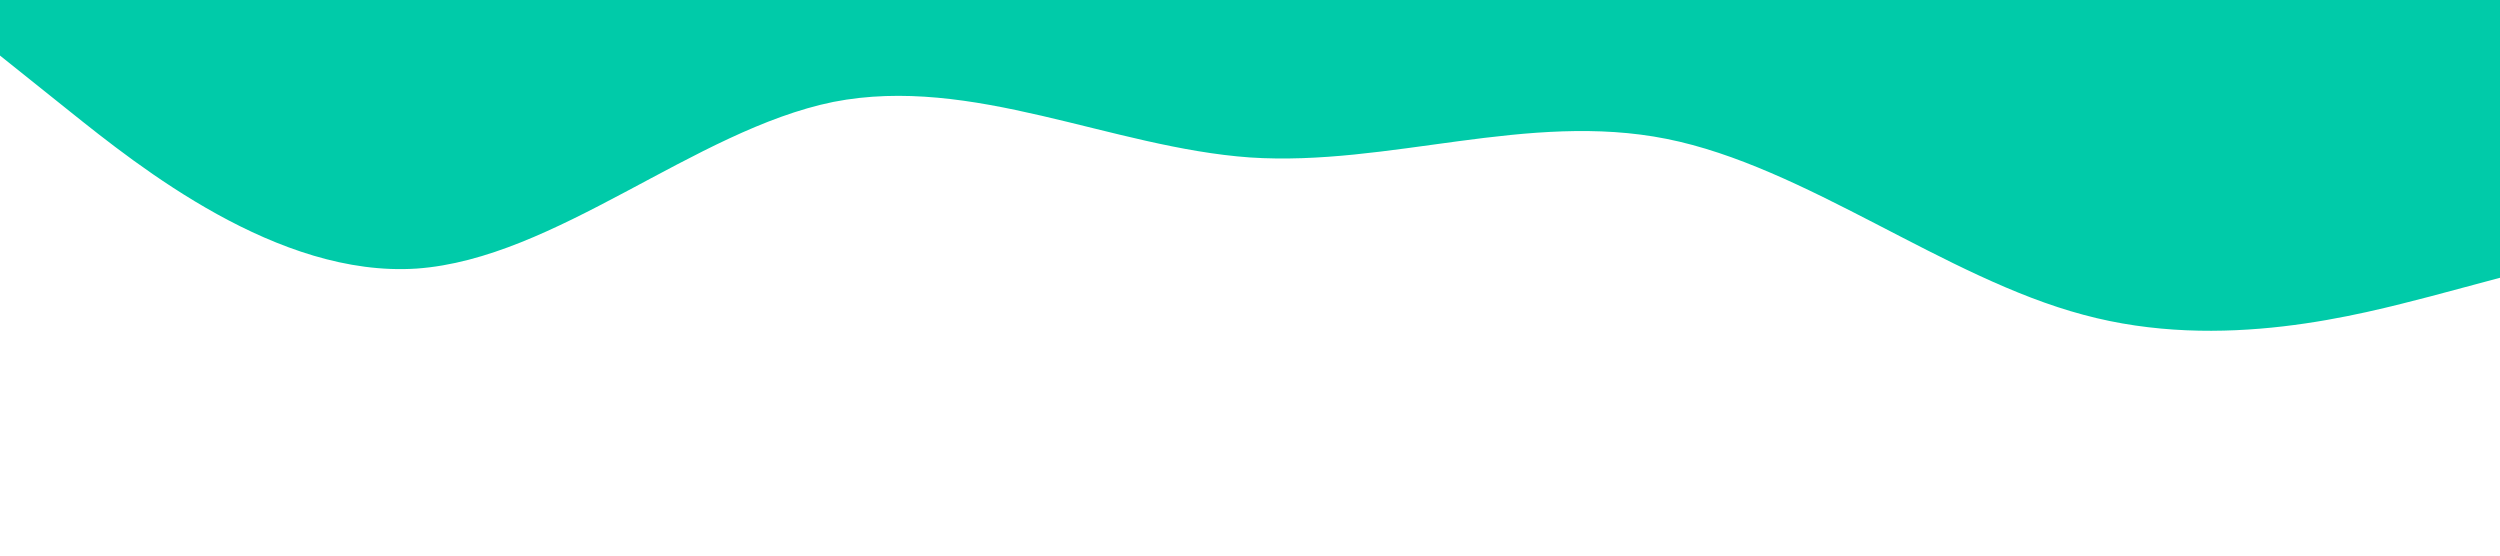 <svg xmlns="http://www.w3.org/2000/svg" viewBox="0 0 1440 320"><path fill="#00cba9" fill-opacity="1" d="M0,32L40,64C80,96,160,160,240,154.7C320,149,400,75,480,58.7C560,43,640,85,720,90.7C800,96,880,64,960,80C1040,96,1120,160,1200,181.3C1280,203,1360,181,1400,170.7L1440,160L1440,0L1400,0C1360,0,1280,0,1200,0C1120,0,1040,0,960,0C880,0,800,0,720,0C640,0,560,0,480,0C400,0,320,0,240,0C160,0,80,0,40,0L0,0Z"></path></svg>